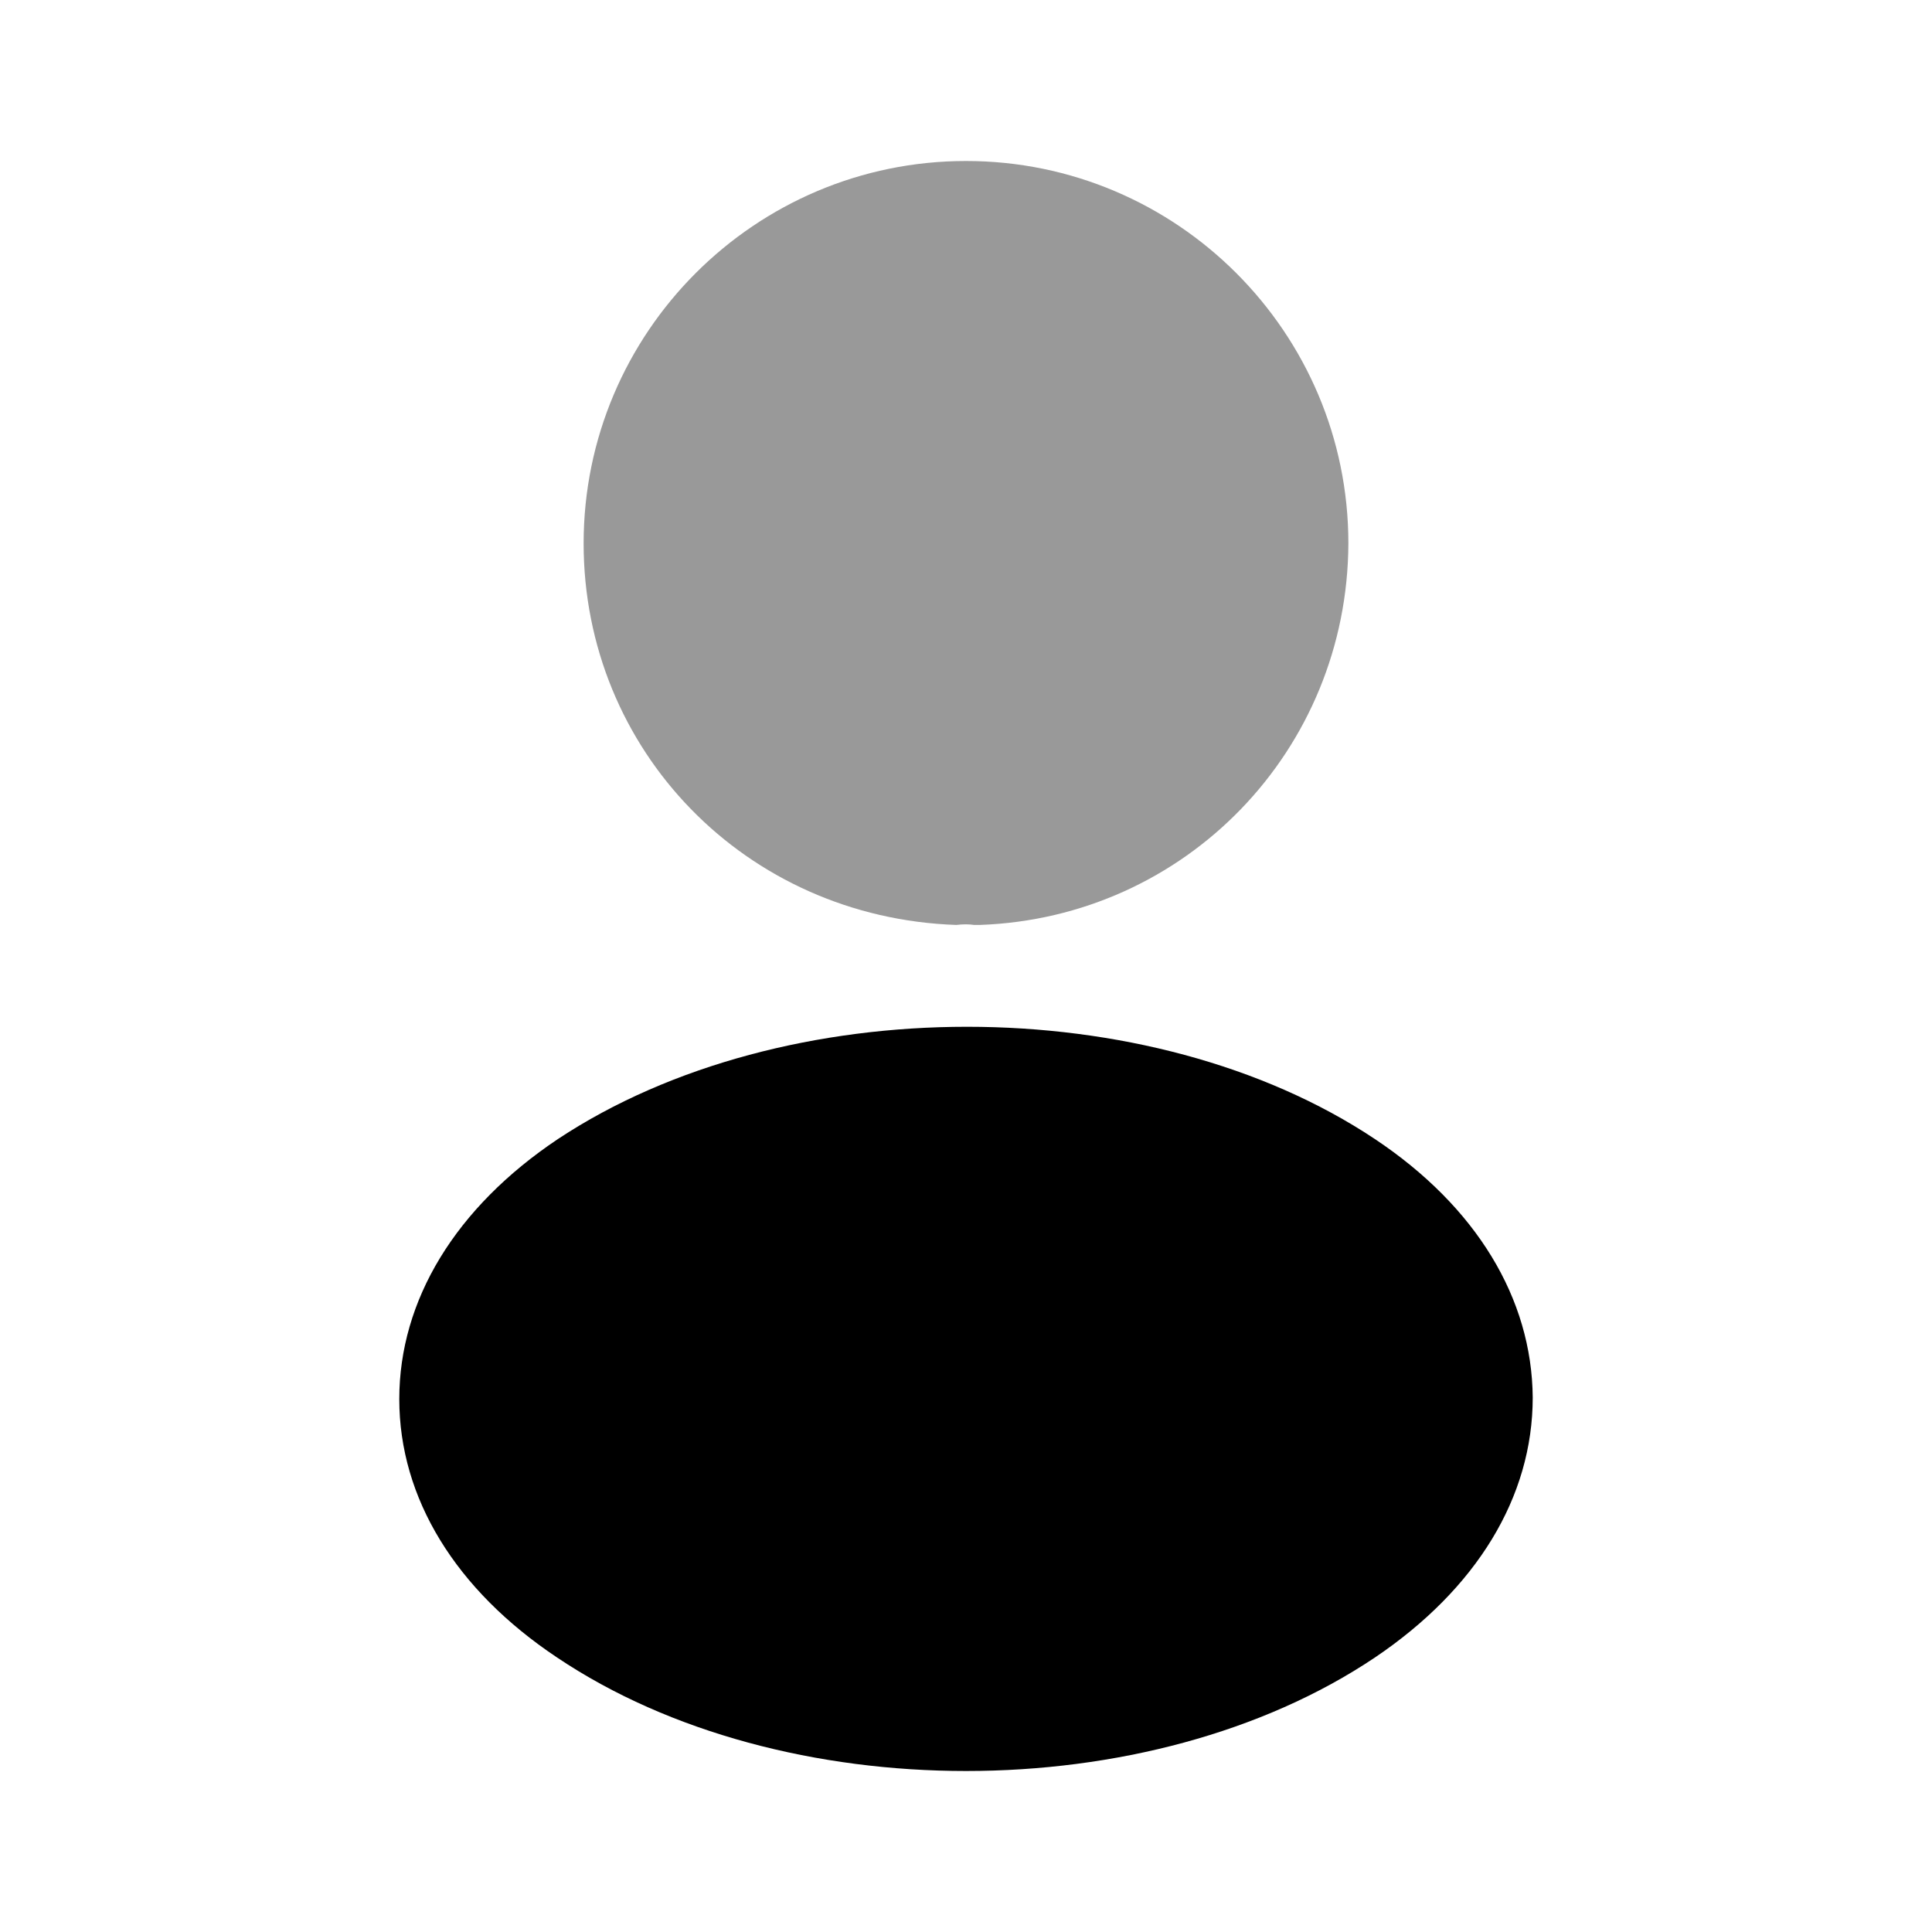 <?xml version="1.0" encoding="UTF-8"?>
<svg width="24" height="24" viewBox="0 0 24 24" xmlns="http://www.w3.org/2000/svg">
 <path d="m12 2c-2.62 0-4.75 2.13-4.75 4.75 0 2.57 2.01 4.65 4.63 4.74 0.08-0.01 0.16-0.01 0.22 0h0.05 0.02c2.56-0.09 4.57-2.17 4.58-4.74 0-2.62-2.13-4.75-4.75-4.75z" opacity=".4"/>
 <path d="m17.08 14.15c-2.79-1.86-7.34-1.86-10.15 0-1.27 0.85-1.97 2-1.97 3.23s0.7 2.37 1.96 3.21c1.4 0.94 3.24 1.41 5.08 1.41s3.68-0.47 5.08-1.41c1.26-0.85 1.96-1.99 1.96-3.23-0.01-1.23-0.7-2.37-1.96-3.21z"/>
</svg>
